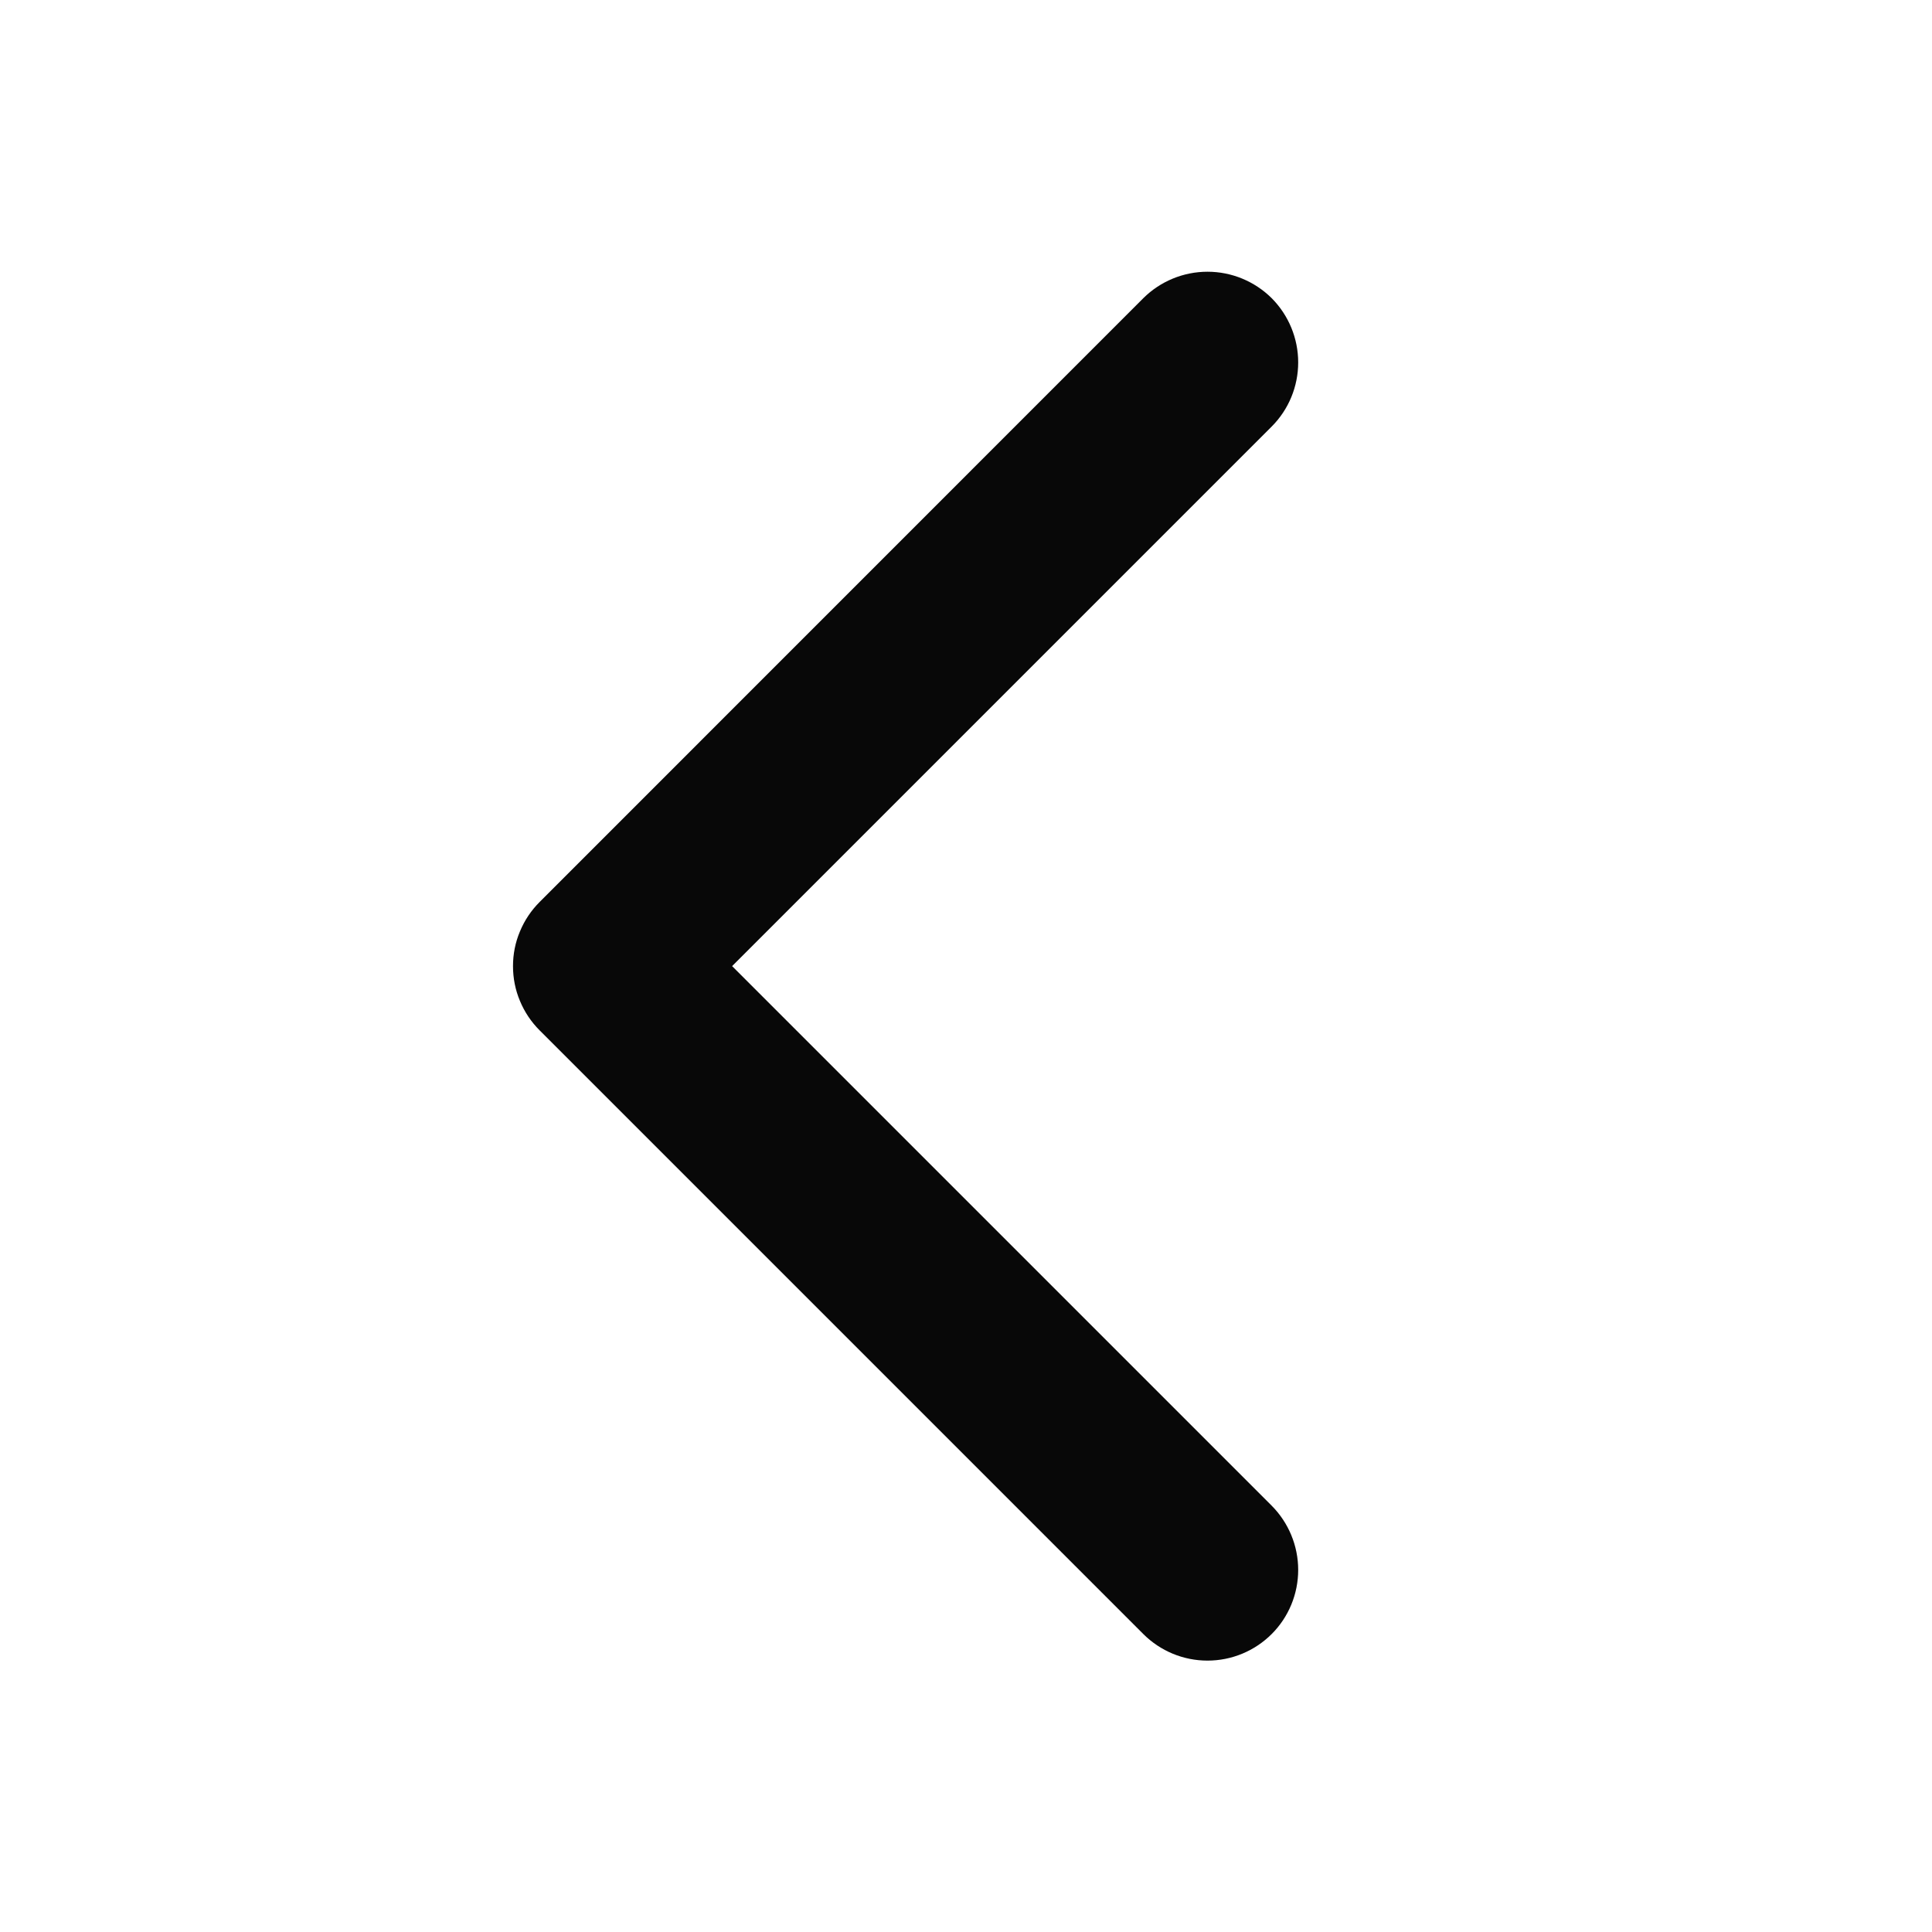 <svg width="17" height="17" viewBox="0 0 17 17" fill="none" xmlns="http://www.w3.org/2000/svg">
<path d="M11.19 13.249C11.339 13.399 11.423 13.602 11.423 13.814C11.423 14.026 11.339 14.229 11.19 14.378C11.04 14.528 10.837 14.612 10.625 14.612C10.413 14.612 10.21 14.528 10.06 14.378L4.748 9.066C4.674 8.992 4.615 8.904 4.575 8.807C4.534 8.71 4.514 8.606 4.514 8.501C4.514 8.396 4.534 8.293 4.575 8.196C4.615 8.099 4.674 8.011 4.748 7.937L10.06 2.624C10.21 2.475 10.413 2.391 10.625 2.391C10.837 2.391 11.04 2.475 11.19 2.624C11.339 2.774 11.423 2.977 11.423 3.189C11.423 3.401 11.339 3.604 11.19 3.753L6.442 8.501L11.19 13.249Z" fill="#080808"/>
</svg>
